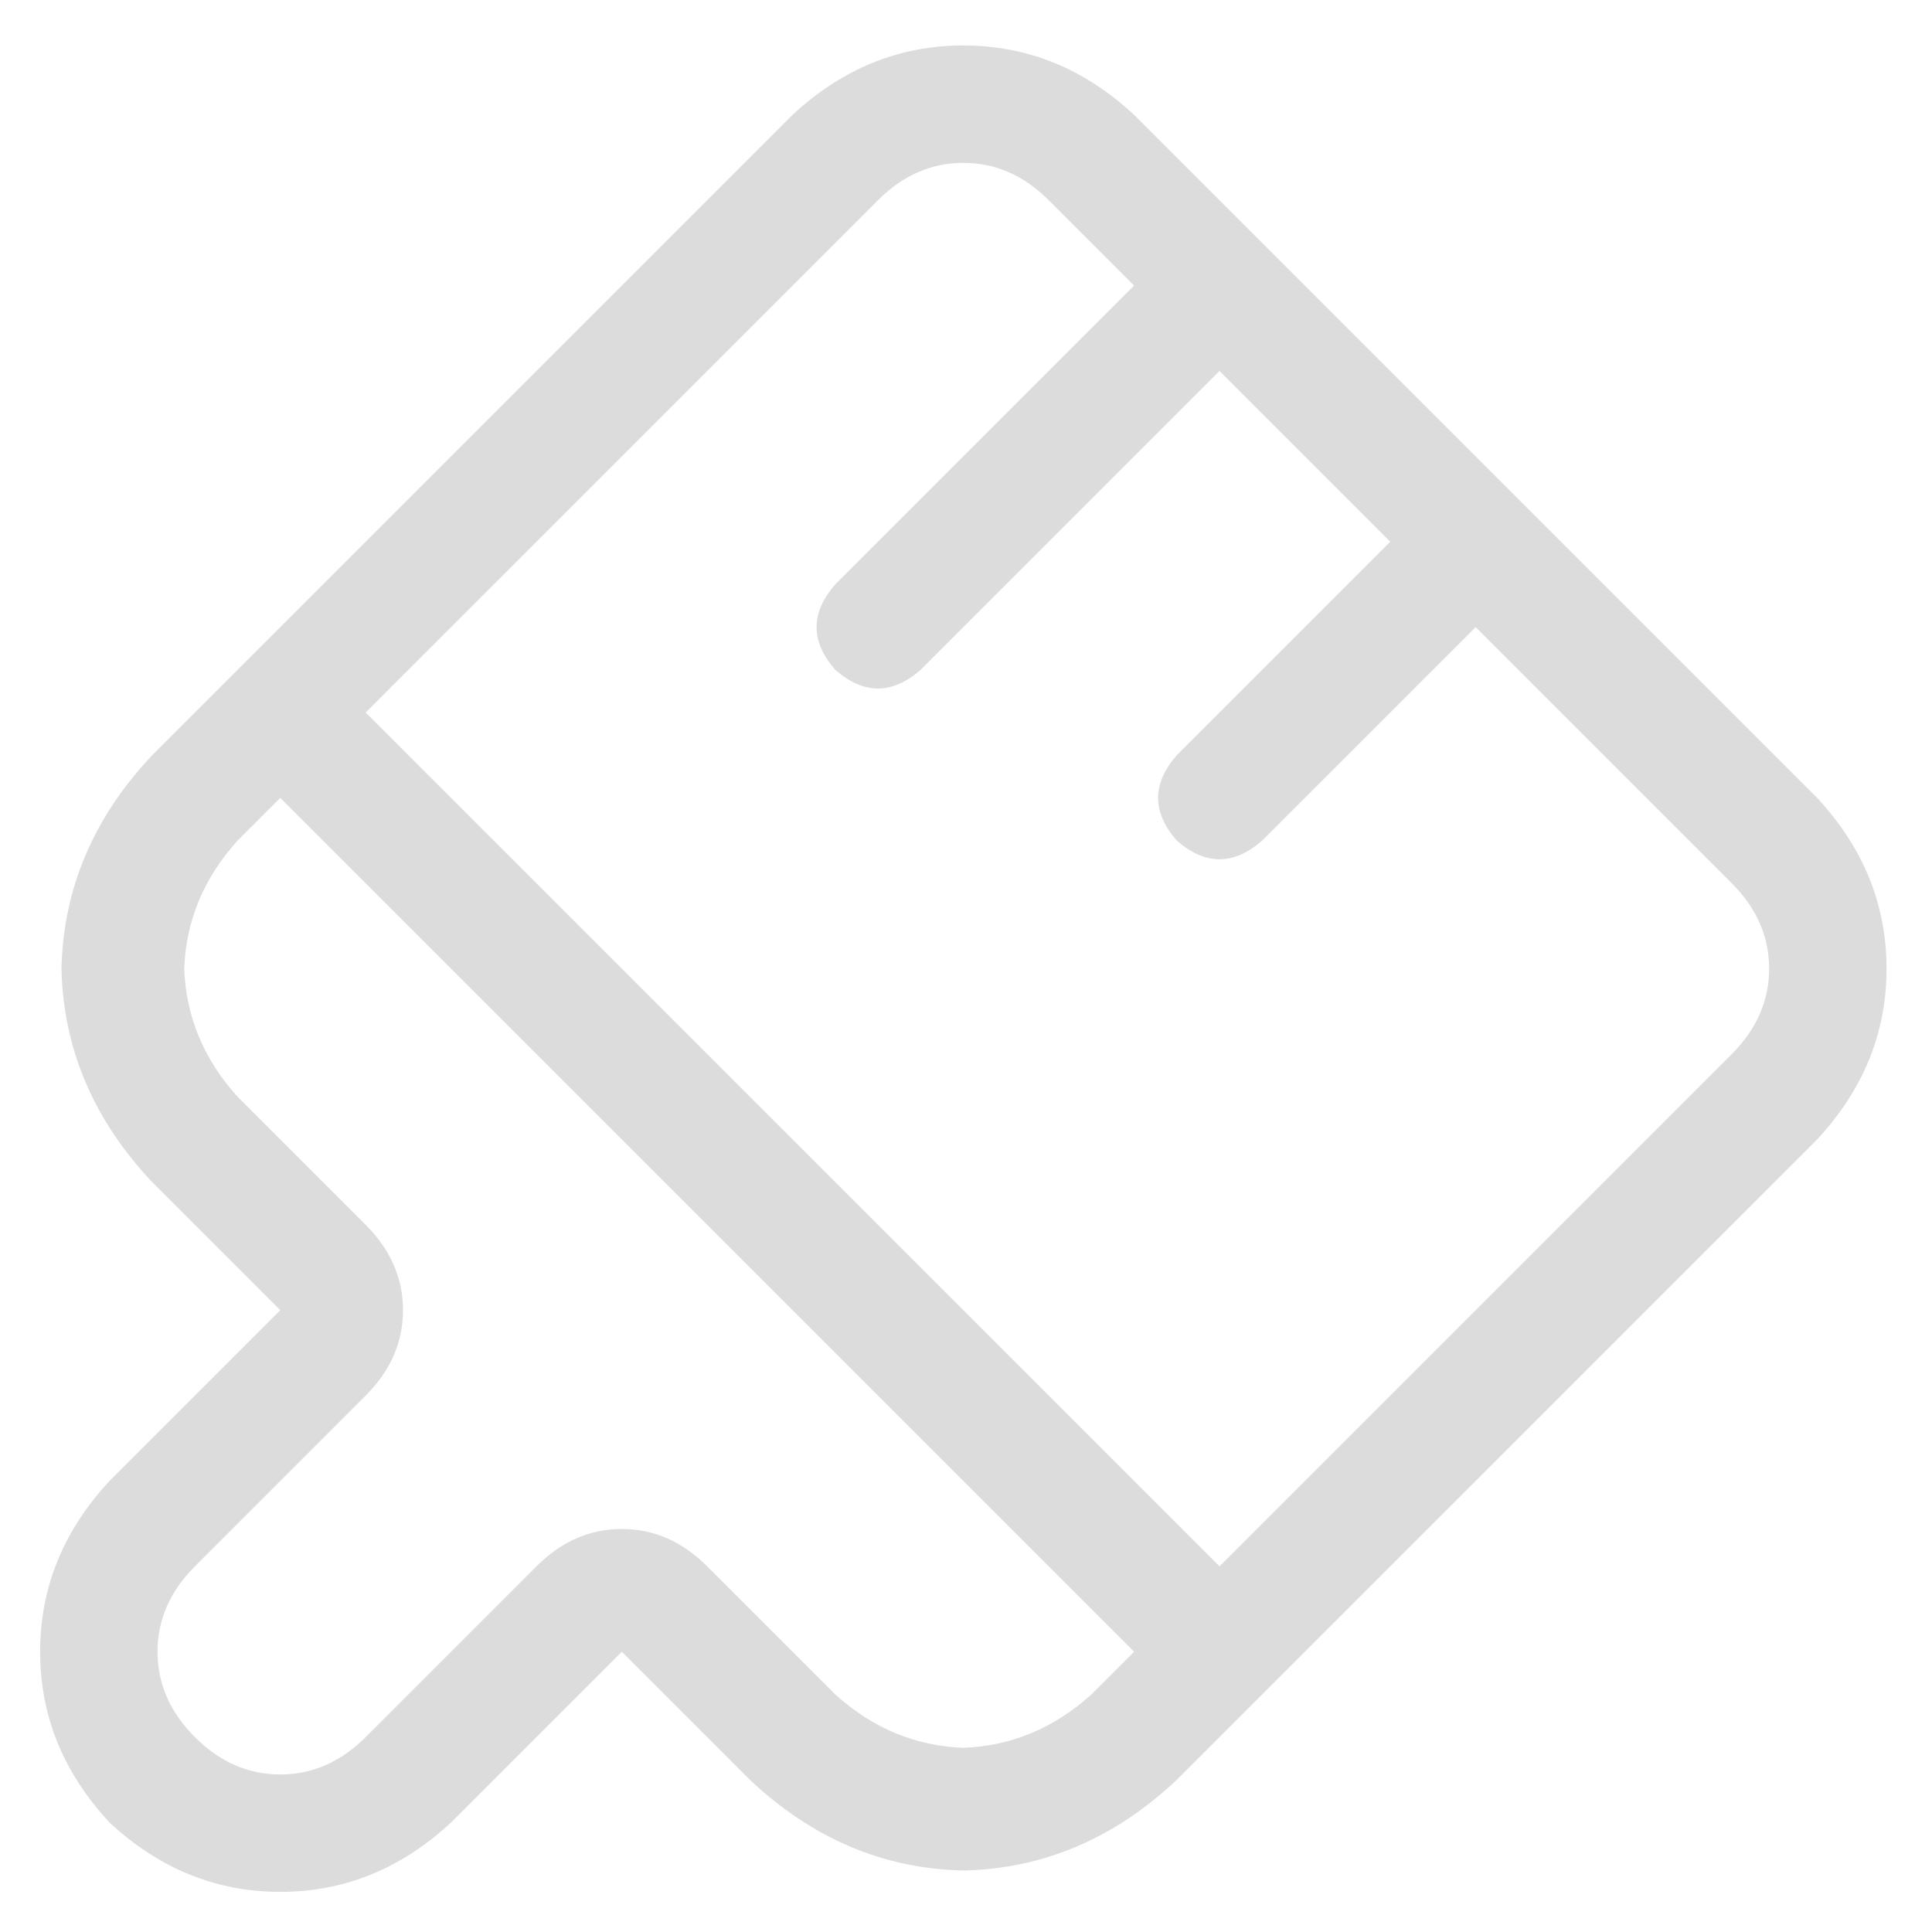 <svg xmlns="http://www.w3.org/2000/svg" viewBox="0 0 512 512">
  <g transform="rotate(45, 256, 256) translate(0, 65)">
    <path fill="rgb(220, 220, 220)" d="M 320 352 Q 306 352 297 361 L 297 361 L 297 361 Q 288 370 288 384 L 288 448 L 288 448 Q 288 462 279 471 Q 270 480 256 480 Q 242 480 233 471 Q 224 462 224 448 L 224 384 L 224 384 Q 224 370 215 361 Q 206 352 192 352 L 144 352 L 144 352 Q 124 351 110 338 Q 97 324 96 304 L 96 288 L 96 288 L 416 288 L 416 288 L 416 304 L 416 304 Q 415 324 402 338 Q 388 351 368 352 L 320 352 L 320 352 Z M 416 256 L 96 256 L 416 256 L 96 256 L 96 64 L 96 64 Q 96 50 105 41 Q 114 32 128 32 L 160 32 L 160 32 L 160 144 L 160 144 Q 161 159 176 160 Q 191 159 192 144 L 192 32 L 192 32 L 256 32 L 256 32 L 256 112 L 256 112 Q 257 127 272 128 Q 287 127 288 112 L 288 32 L 288 32 L 384 32 L 384 32 Q 398 32 407 41 Q 416 50 416 64 L 416 256 L 416 256 Z M 144 384 L 160 384 L 144 384 L 192 384 L 192 416 L 192 416 L 192 448 L 192 448 Q 193 475 211 493 Q 229 511 256 512 Q 283 511 301 493 Q 319 475 320 448 L 320 416 L 320 416 L 320 384 L 320 384 L 352 384 L 368 384 Q 402 383 425 361 Q 447 338 448 304 L 448 64 L 448 64 Q 447 37 429 19 Q 411 1 384 0 L 128 0 L 128 0 Q 101 1 83 19 Q 65 37 64 64 L 64 304 L 64 304 Q 65 338 87 361 Q 110 383 144 384 L 144 384 Z" />
  </g>
</svg>